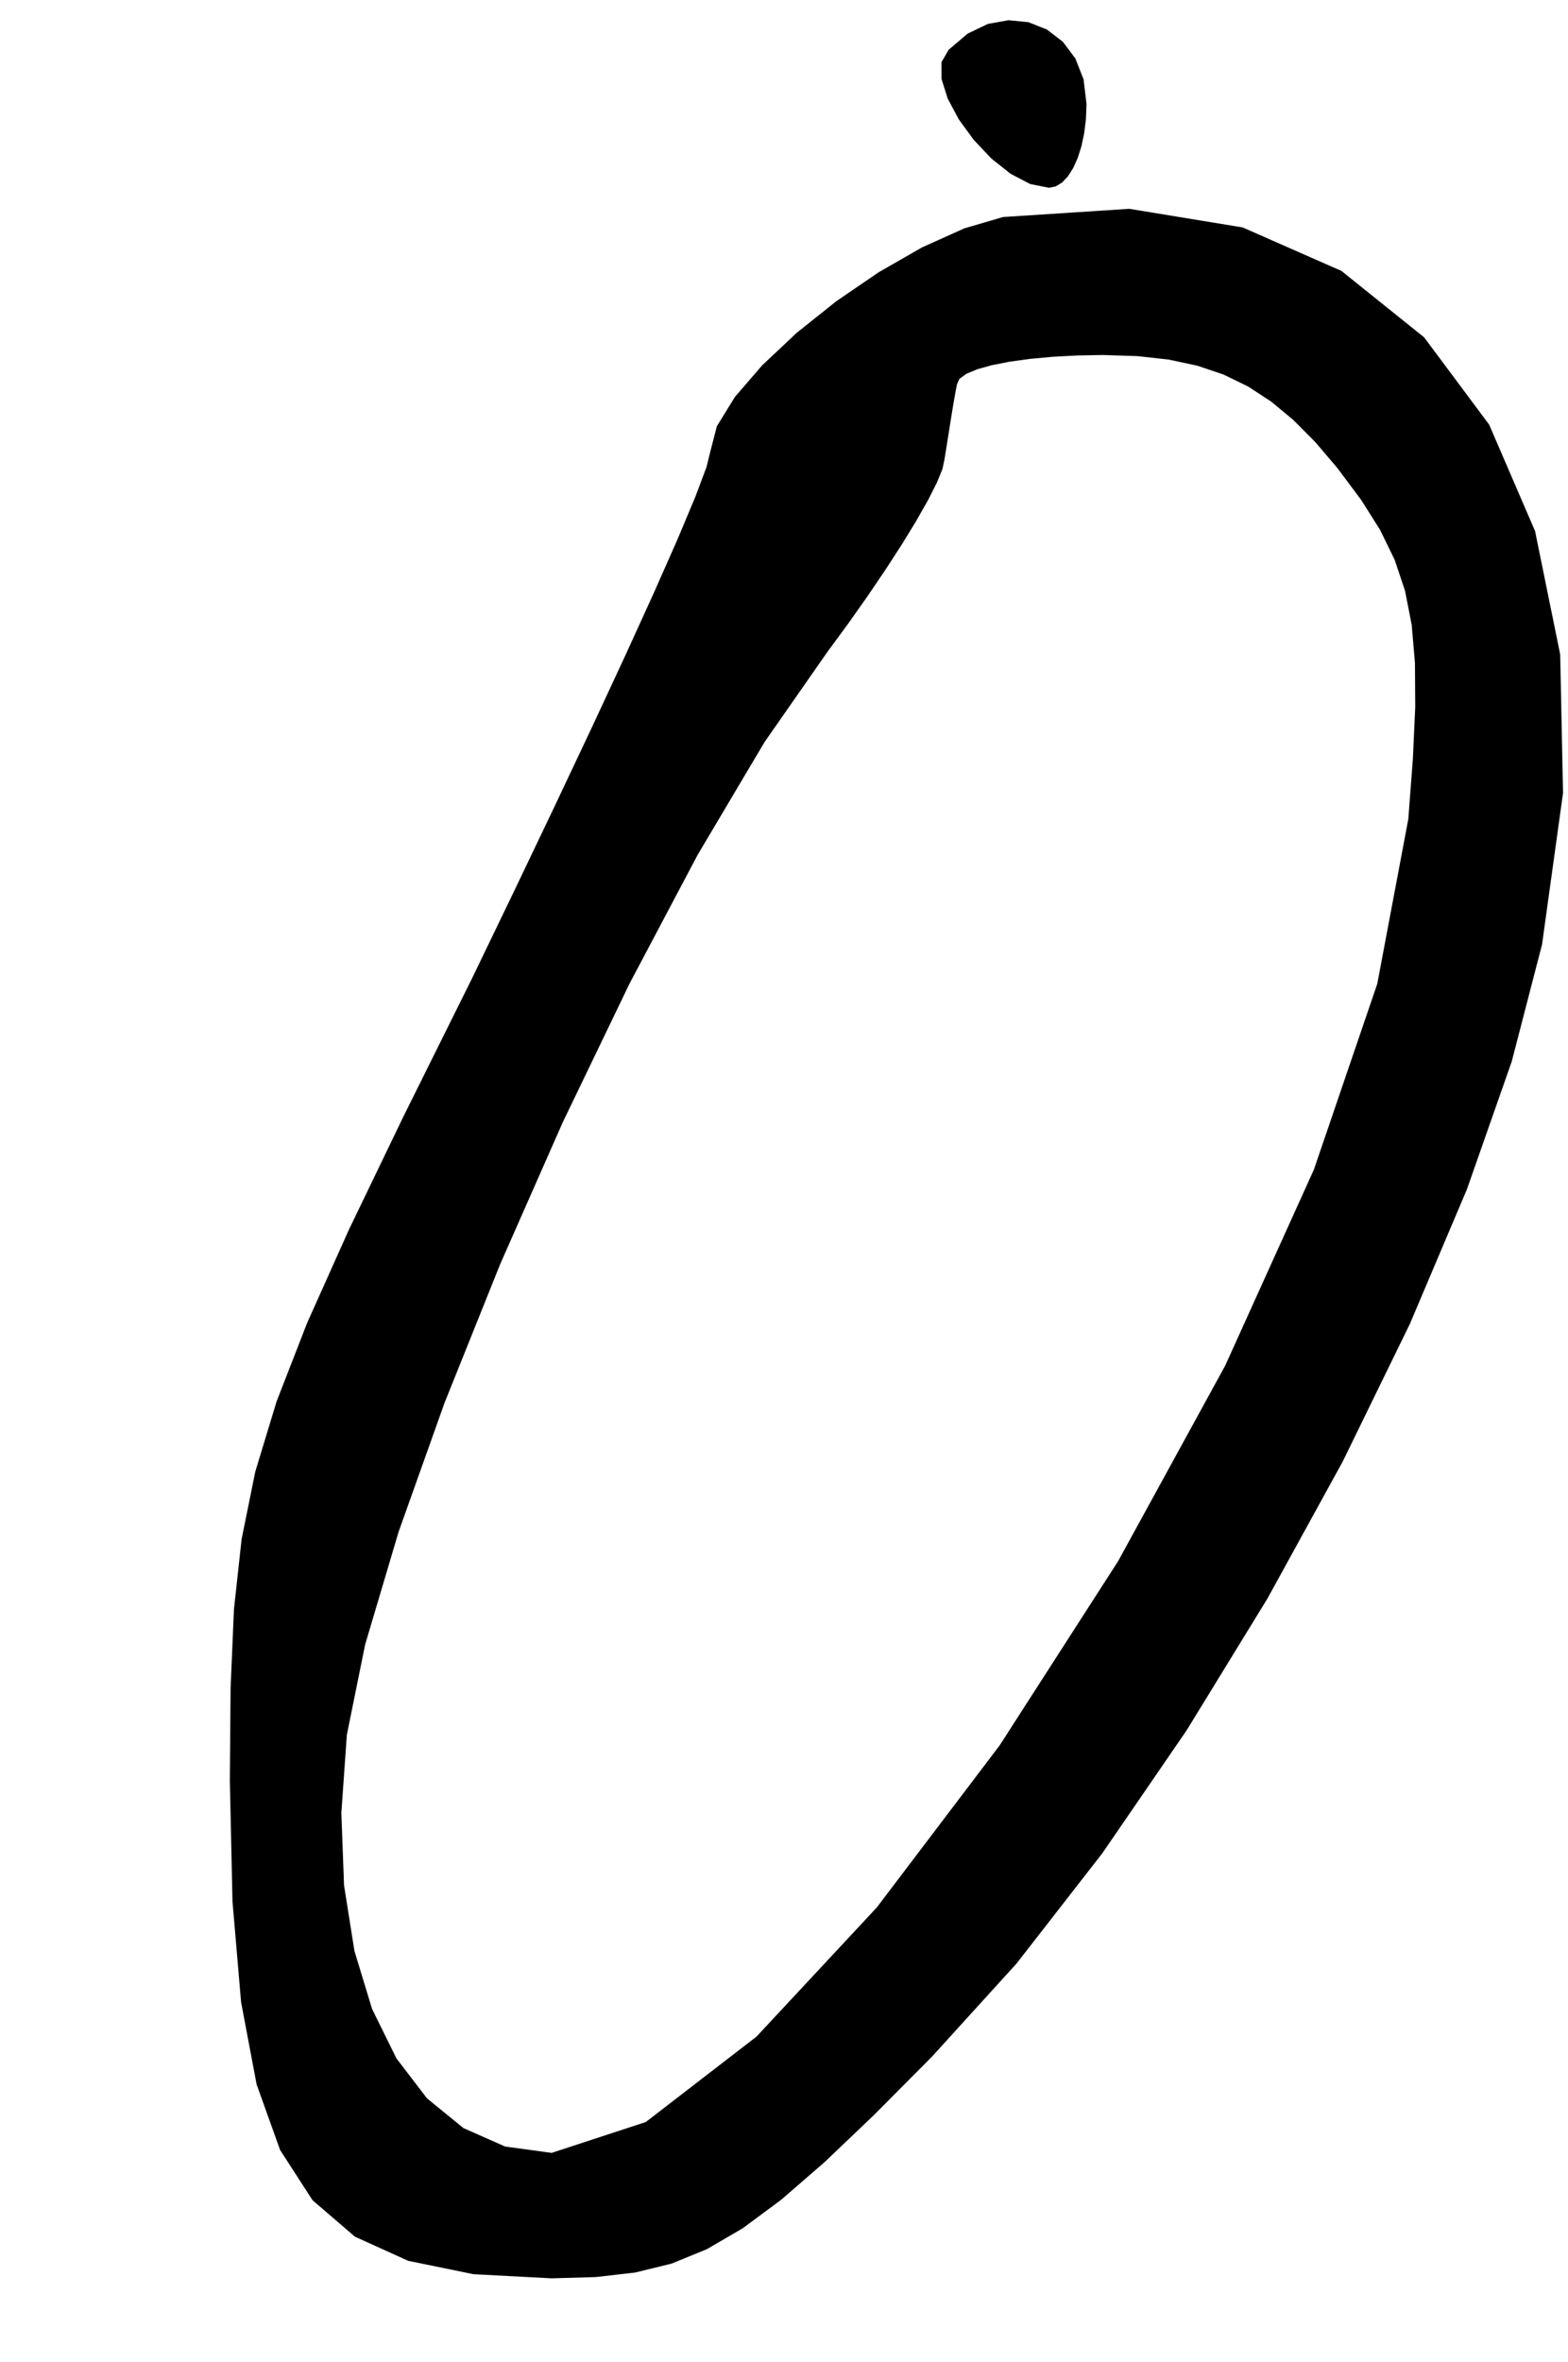 <?xml version="1.0" encoding="utf-8"?>
<svg xmlns="http://www.w3.org/2000/svg"  viewBox="0,0,400,602.226" width="100%">
<path d="M241.995 12.696 L 241.995,12.696 L 240.17,15.868 L 240.188,20.145 L 241.758,25.134 L 244.592,30.438 L 248.4,35.663 L 252.893,40.414 L 257.78,44.296 L 262.772,46.915 L 267.581,47.876 L 267.581,47.876 L 269.314,47.531 L 270.941,46.537 L 272.437,44.954 L 273.775,42.846 L 274.929,40.272 L 275.872,37.294 L 276.579,33.975 L 277.022,30.375 L 277.175,26.555 L 277.175,26.555 L 276.425,20.254 L 274.332,14.918 L 271.134,10.643 L 267.067,7.527 L 262.369,5.665 L 257.275,5.155 L 252.024,6.092 L 246.852,8.574 L 241.995,12.696 L 241.995,12.696 L 241.995,12.696 L 241.995,12.696 L 241.995,12.696 L 241.995,12.696 L 241.995,12.696 L 241.995,12.696 L 241.995,12.696 L 241.995,12.696 L 241.995,12.696M255.854 55.339 L 241.995,12.696 L 240.17,15.868 L 240.188,20.145 L 241.758,25.134 L 244.592,30.438 L 248.4,35.663 L 252.893,40.414 L 257.78,44.296 L 262.772,46.915 L 267.581,47.876 L 267.581,47.876 L 269.314,47.531 L 270.941,46.537 L 272.437,44.954 L 273.775,42.846 L 274.929,40.272 L 275.872,37.294 L 276.579,33.975 L 277.022,30.375 L 277.175,26.555 L 277.175,26.555 L 276.425,20.254 L 274.332,14.918 L 271.134,10.643 L 267.067,7.527 L 262.369,5.665 L 257.275,5.155 L 252.024,6.092 L 246.852,8.574 L 241.995,12.696 L 241.995,12.696 L 241.995,12.696 L 241.995,12.696 L 241.995,12.696 L 241.995,12.696 L 241.995,12.696 L 241.995,12.696 L 241.995,12.696 L 241.995,12.696 L 241.995,12.696 L 255.854,55.339 L 245.995,58.228 L 235.258,63.057 L 224.188,69.395 L 213.329,76.812 L 203.224,84.878 L 194.417,93.164 L 187.454,101.239 L 182.877,108.674 L 181.23,115.038 L 181.23,115.038 L 180.234,119.083 L 177.369,126.707 L 172.82,137.543 L 166.77,151.222 L 159.404,167.376 L 150.906,185.635 L 141.461,205.631 L 131.252,226.996 L 120.465,249.361 L 120.465,249.361 L 102.902,284.703 L 89.015,313.518 L 78.375,337.252 L 70.551,357.353 L 65.114,375.27 L 61.634,392.45 L 59.68,410.34 L 58.823,430.389 L 58.633,454.044 L 58.633,454.044 L 59.307,484.787 L 61.499,510.468 L 65.464,531.472 L 71.455,548.185 L 79.728,560.994 L 90.536,570.284 L 104.134,576.442 L 120.778,579.854 L 140.72,580.905 L 140.72,580.905 L 152.013,580.582 L 162.053,579.425 L 171.32,577.154 L 180.297,573.488 L 189.467,568.146 L 199.313,560.848 L 210.318,551.312 L 222.963,539.257 L 237.731,524.404 L 237.731,524.404 L 259.353,500.606 L 281.204,472.526 L 302.721,441.173 L 323.343,407.556 L 342.509,372.685 L 359.656,337.568 L 374.224,303.214 L 385.651,270.633 L 393.376,240.833 L 393.376,240.833 L 398.732,202.183 L 398.008,166.875 L 391.599,135.411 L 379.898,108.29 L 363.302,86.013 L 342.205,69.079 L 317.001,57.988 L 288.086,53.241 L 255.854,55.339 L 255.854,55.339 L 255.854,55.339 L 255.854,55.339 L 255.854,55.339 L 255.854,55.339 L 255.854,55.339 L 255.854,55.339 L 255.854,55.339 L 255.854,55.339 L 255.854,55.339 L 341.139,119.302 L 341.139,119.302 L 341.139,119.302 L 341.139,119.302 L 341.139,119.302 L 341.139,119.302 L 341.139,119.302 L 341.139,119.302 L 341.139,119.302 L 341.139,119.302 L 341.139,119.302 L 347.235,127.462 L 352.086,135.148 L 355.787,142.755 L 358.435,150.678 L 360.127,159.312 L 360.959,169.051 L 361.028,180.291 L 360.43,193.426 L 359.262,208.851 L 359.262,208.851 L 351.346,250.837 L 335.182,298.201 L 312.553,348.189 L 285.237,398.045 L 255.018,445.014 L 223.675,486.342 L 192.99,519.273 L 164.745,541.052 L 140.72,548.924 L 140.72,548.924 L 128.856,547.303 L 118.22,542.594 L 108.935,535.025 L 101.125,524.824 L 94.911,512.218 L 90.418,497.437 L 87.766,480.707 L 87.08,462.258 L 88.483,442.318 L 88.483,442.318 L 93.143,419.337 L 101.682,390.582 L 113.397,357.704 L 127.586,322.352 L 143.548,286.175 L 160.58,250.822 L 177.981,217.944 L 195.048,189.19 L 211.08,166.209 L 211.08,166.209 L 216.315,159.087 L 221.296,152.035 L 225.925,145.203 L 230.108,138.74 L 233.746,132.794 L 236.744,127.515 L 239.005,123.052 L 240.432,119.554 L 240.929,117.17 L 240.929,117.17 L 241.285,115.003 L 241.64,112.783 L 241.995,110.537 L 242.351,108.29 L 242.706,106.071 L 243.061,103.903 L 243.417,101.815 L 243.772,99.832 L 244.127,97.981 L 244.127,97.981 L 244.74,96.602 L 246.502,95.319 L 249.3,94.151 L 253.018,93.114 L 257.544,92.226 L 262.764,91.506 L 268.562,90.969 L 274.825,90.634 L 281.439,90.518 L 281.439,90.518 L 290.225,90.804 L 298.186,91.694 L 305.445,93.243 L 312.125,95.502 L 318.349,98.525 L 324.24,102.364 L 329.919,107.071 L 335.512,112.699 L 341.139,119.302 L 341.139,119.302 L 341.139,119.302 L 341.139,119.302 L 341.139,119.302 L 341.139,119.302 L 341.139,119.302 L 341.139,119.302 L 341.139,119.302 L 341.139,119.302 L 341.139,119.302"/></svg>
